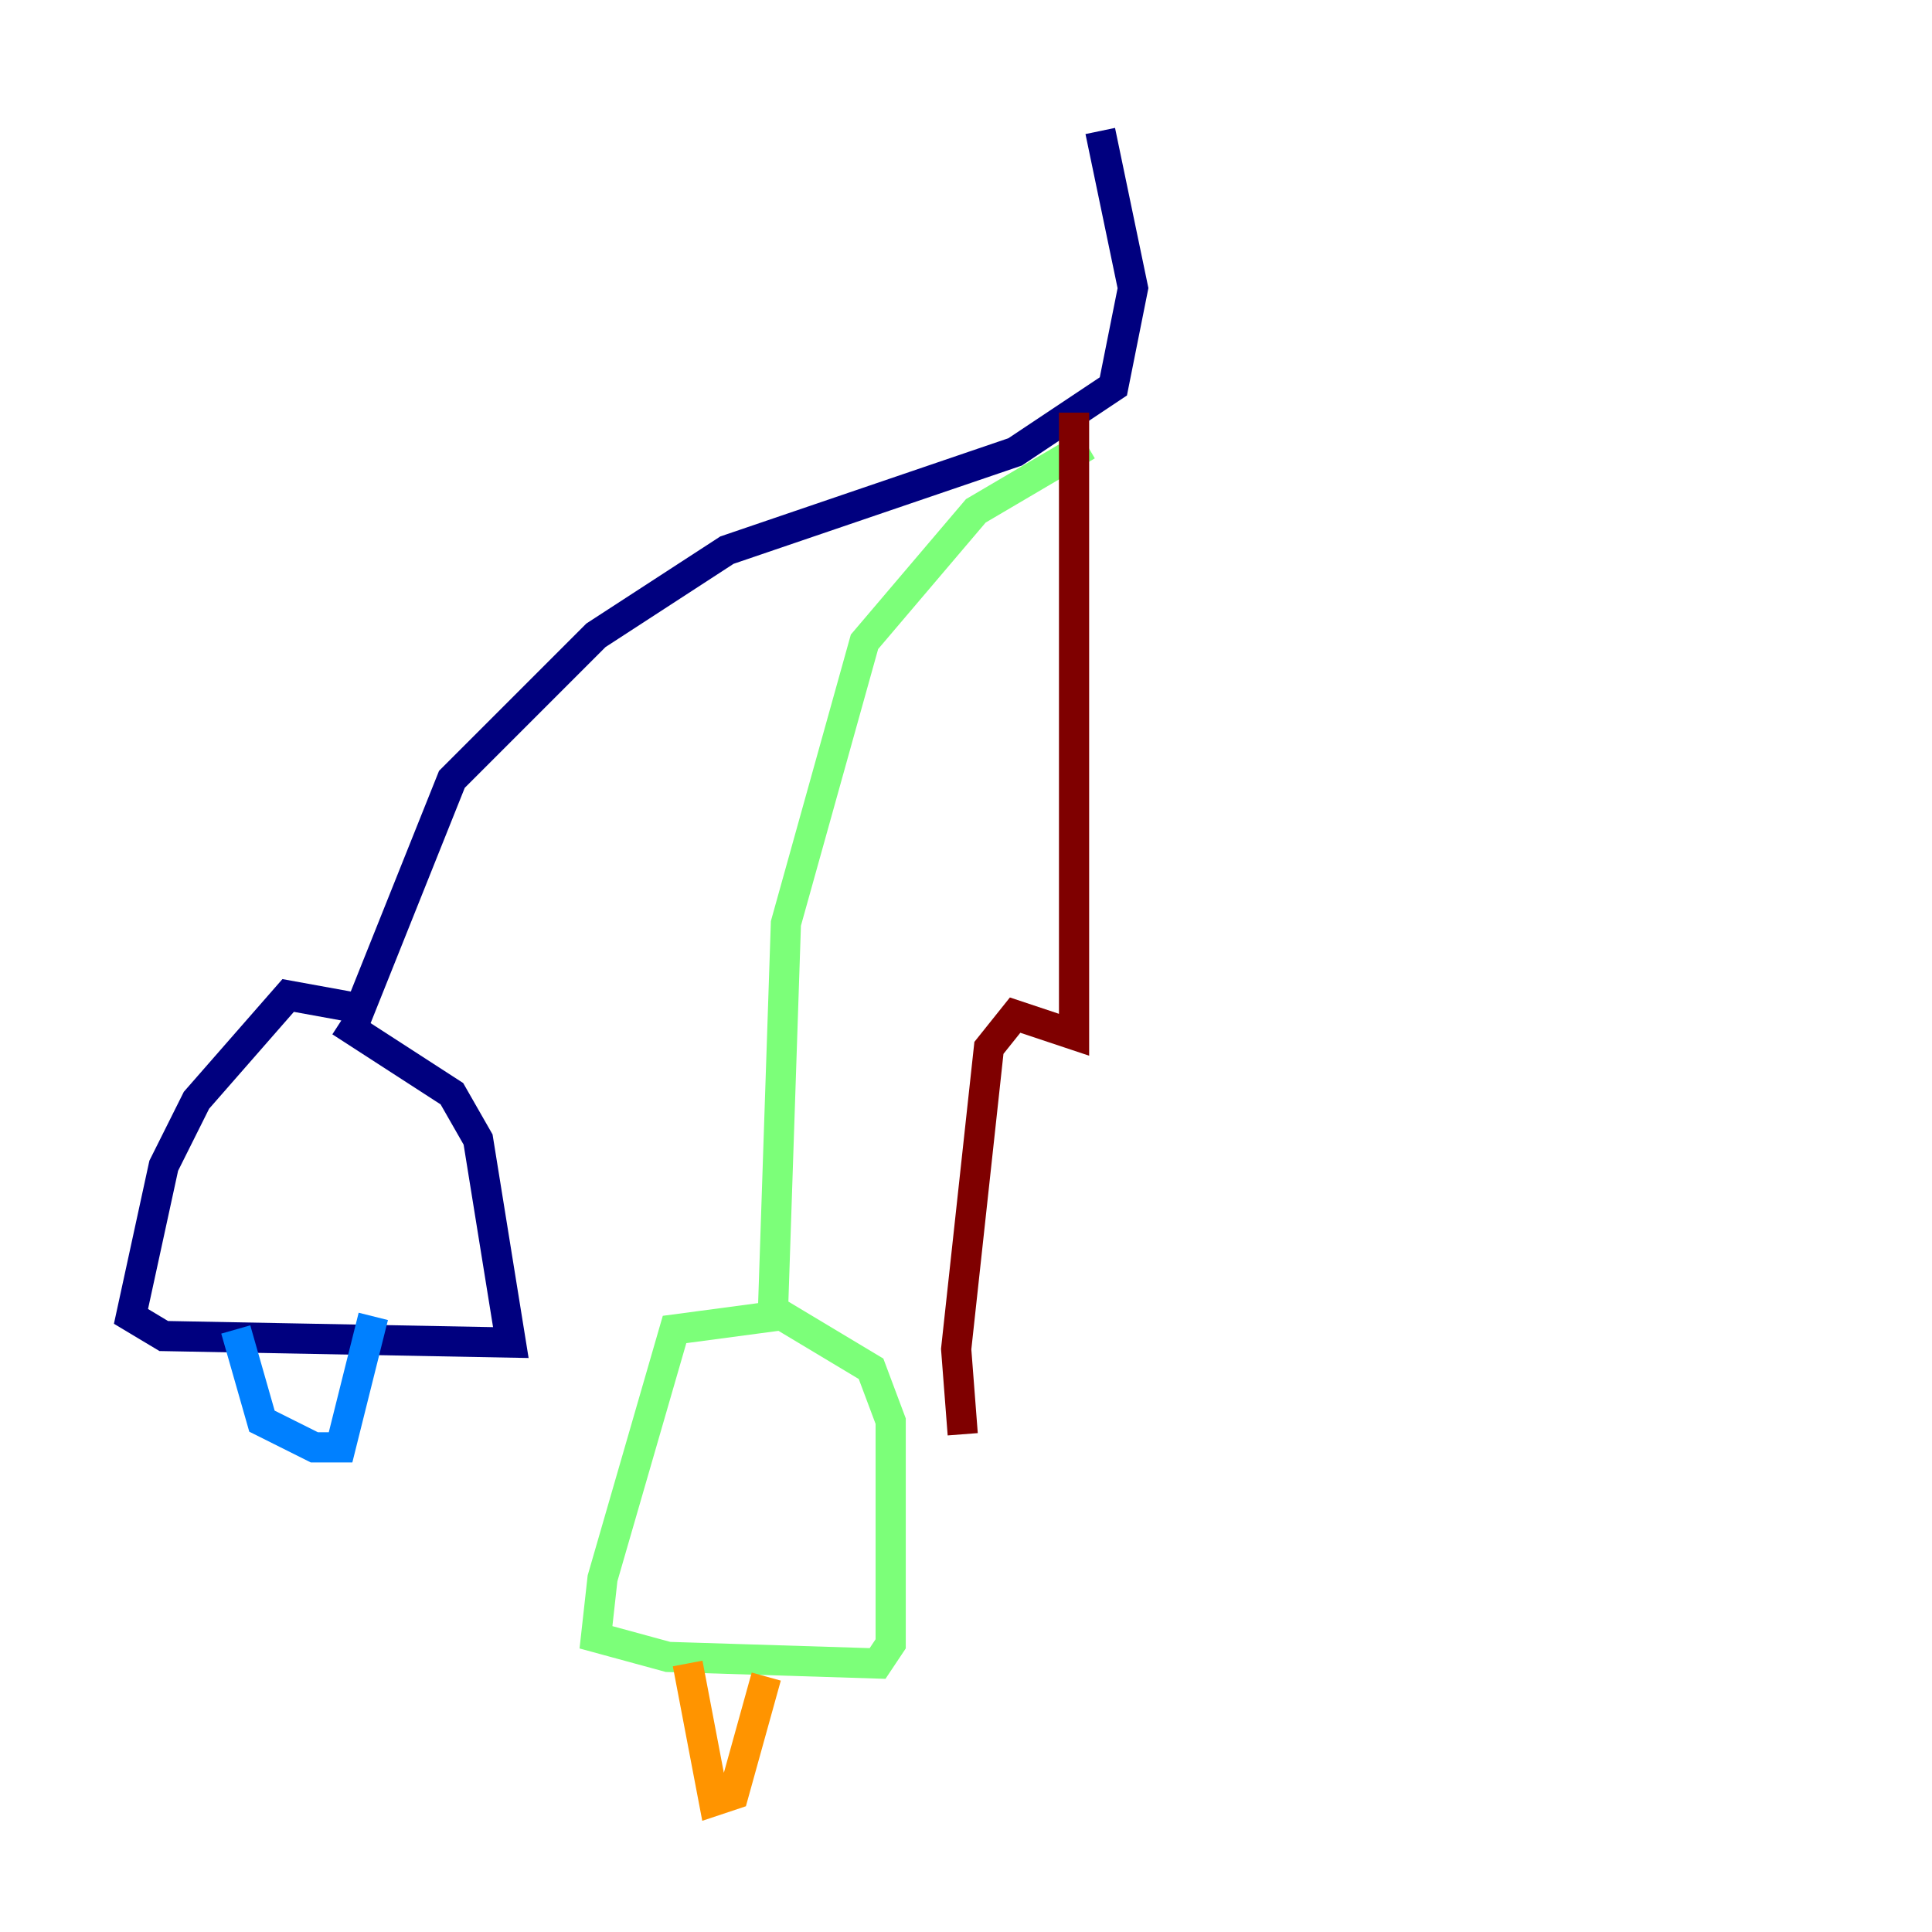 <?xml version="1.0" encoding="utf-8" ?>
<svg baseProfile="tiny" height="128" version="1.2" viewBox="0,0,128,128" width="128" xmlns="http://www.w3.org/2000/svg" xmlns:ev="http://www.w3.org/2001/xml-events" xmlns:xlink="http://www.w3.org/1999/xlink"><defs /><polyline fill="none" points="72.895,8.678 75.064,19.091 73.763,25.6 67.254,29.939 48.163,36.447 39.485,42.088 29.939,51.634 23.864,66.82 19.091,65.953 13.017,72.895 10.848,77.234 8.678,87.214 10.848,88.515 33.844,88.949 31.675,75.498 29.939,72.461 22.563,67.688" stroke="#00007f" stroke-width="2" /><polyline fill="none" points="15.62,88.081 17.356,94.156 20.827,95.891 22.563,95.891 24.732,87.214" stroke="#0080ff" stroke-width="2" /><polyline fill="none" points="72.027,29.505 64.651,33.844 57.275,42.522 52.068,61.18 51.2,87.214 44.691,88.081 39.919,104.57 39.485,108.475 44.258,109.776 58.142,110.21 59.01,108.909 59.01,94.156 57.709,90.685 51.2,86.78" stroke="#7cff79" stroke-width="2" /><polyline fill="none" points="45.559,110.21 47.295,119.322 48.597,118.888 50.766,111.078" stroke="#ff9400" stroke-width="2" /><polyline fill="none" points="71.159,27.336 71.159,68.556 67.254,67.254 65.519,69.424 63.349,89.383 63.783,95.024" stroke="#7f0000" stroke-width="2" /></svg>